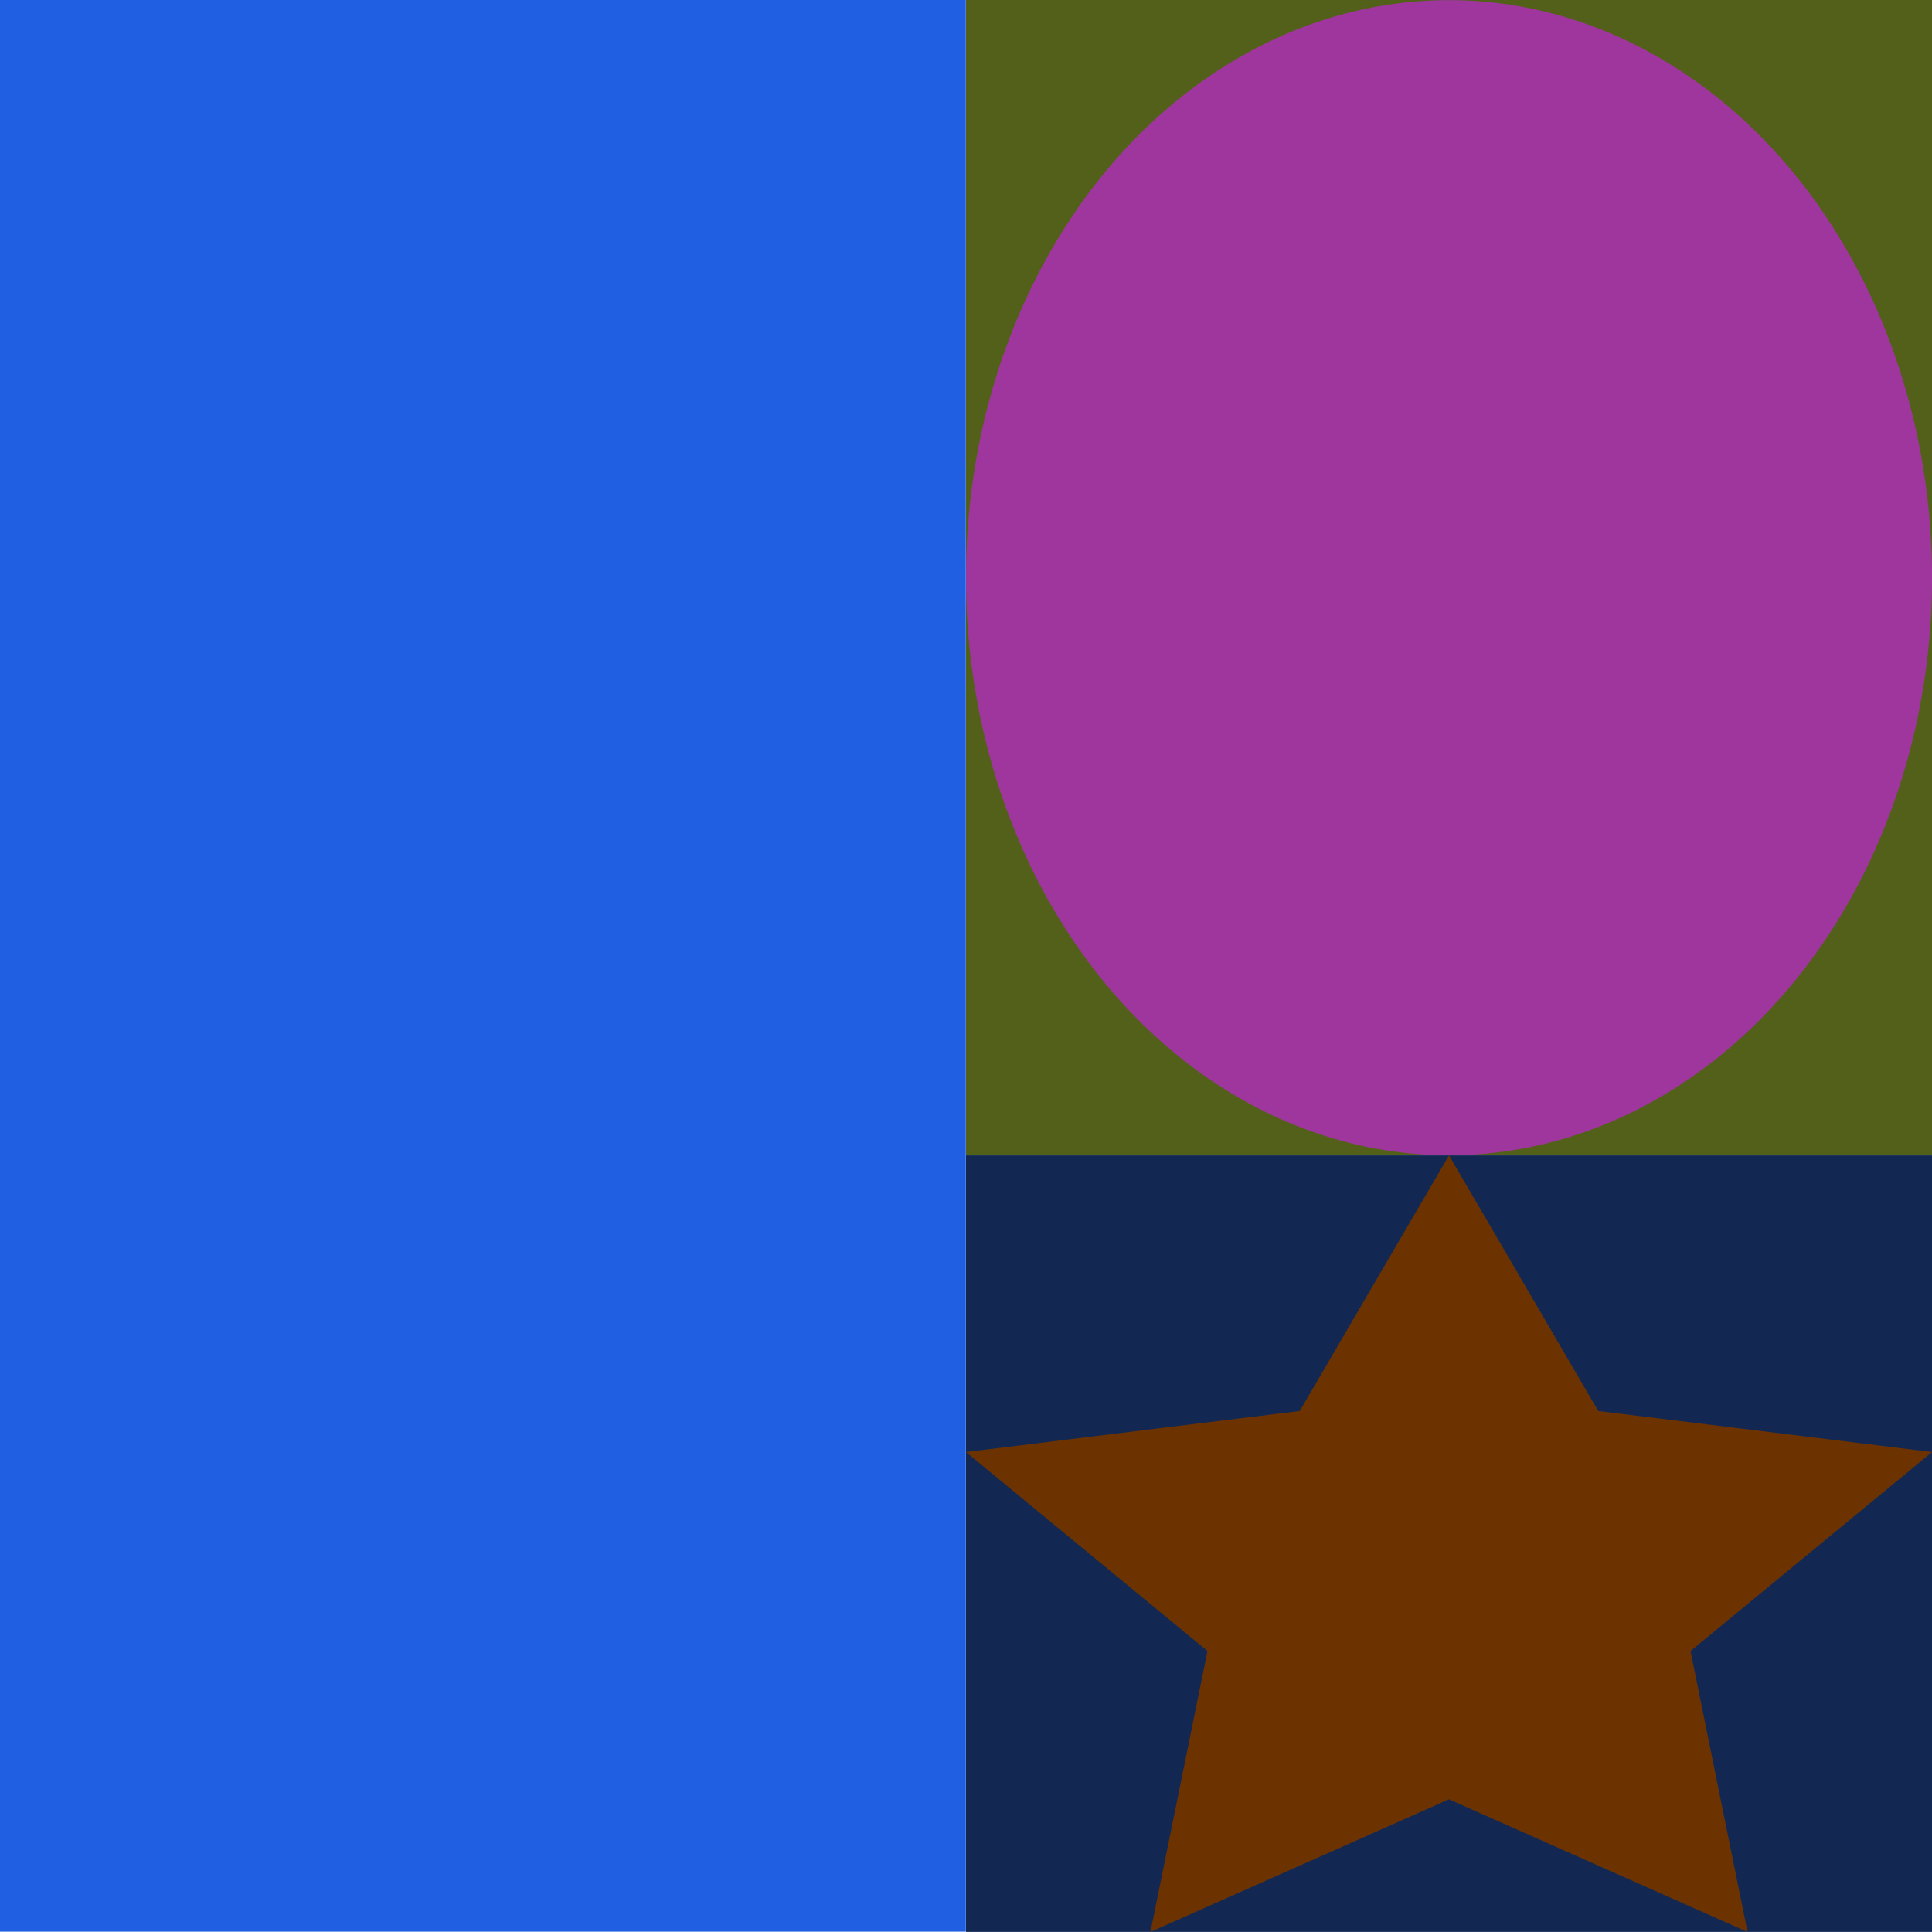 <svg id="eFUyXf2RArQ1" xmlns="http://www.w3.org/2000/svg" xmlns:xlink="http://www.w3.org/1999/xlink" viewBox="0 0 300 300" shape-rendering="geometricPrecision" text-rendering="geometricPrecision"><rect width="75.403" height="145.606" rx="0" ry="0" transform="matrix(1.989 0 0 2.06 0 0)" fill="#205fe1" stroke-width="0"/><rect width="56.162" height="57.722" rx="0" ry="0" transform="matrix(2.671 0 0 2.089 150 179.407)" fill="#122853" stroke-width="0"/><rect width="56.162" height="87.884" rx="0" ry="0" transform="matrix(2.671 0 0 2.041 150 0)" fill="#536019" stroke-width="0"/><ellipse rx="28.081" ry="43.942" transform="matrix(2.671 0 0 2.041 225 89.704)" fill="#9e369e" stroke-width="0"/><polygon points="0,-18.809 5.528,-7.609 17.889,-5.812 8.944,2.906 11.056,15.217 0,9.405 -11.056,15.217 -8.944,2.906 -17.889,-5.812 -5.528,-7.609 0,-18.809" transform="matrix(4.193 0 0 3.544 225 246.069)" fill="#6c3301" stroke-width="0"/></svg>